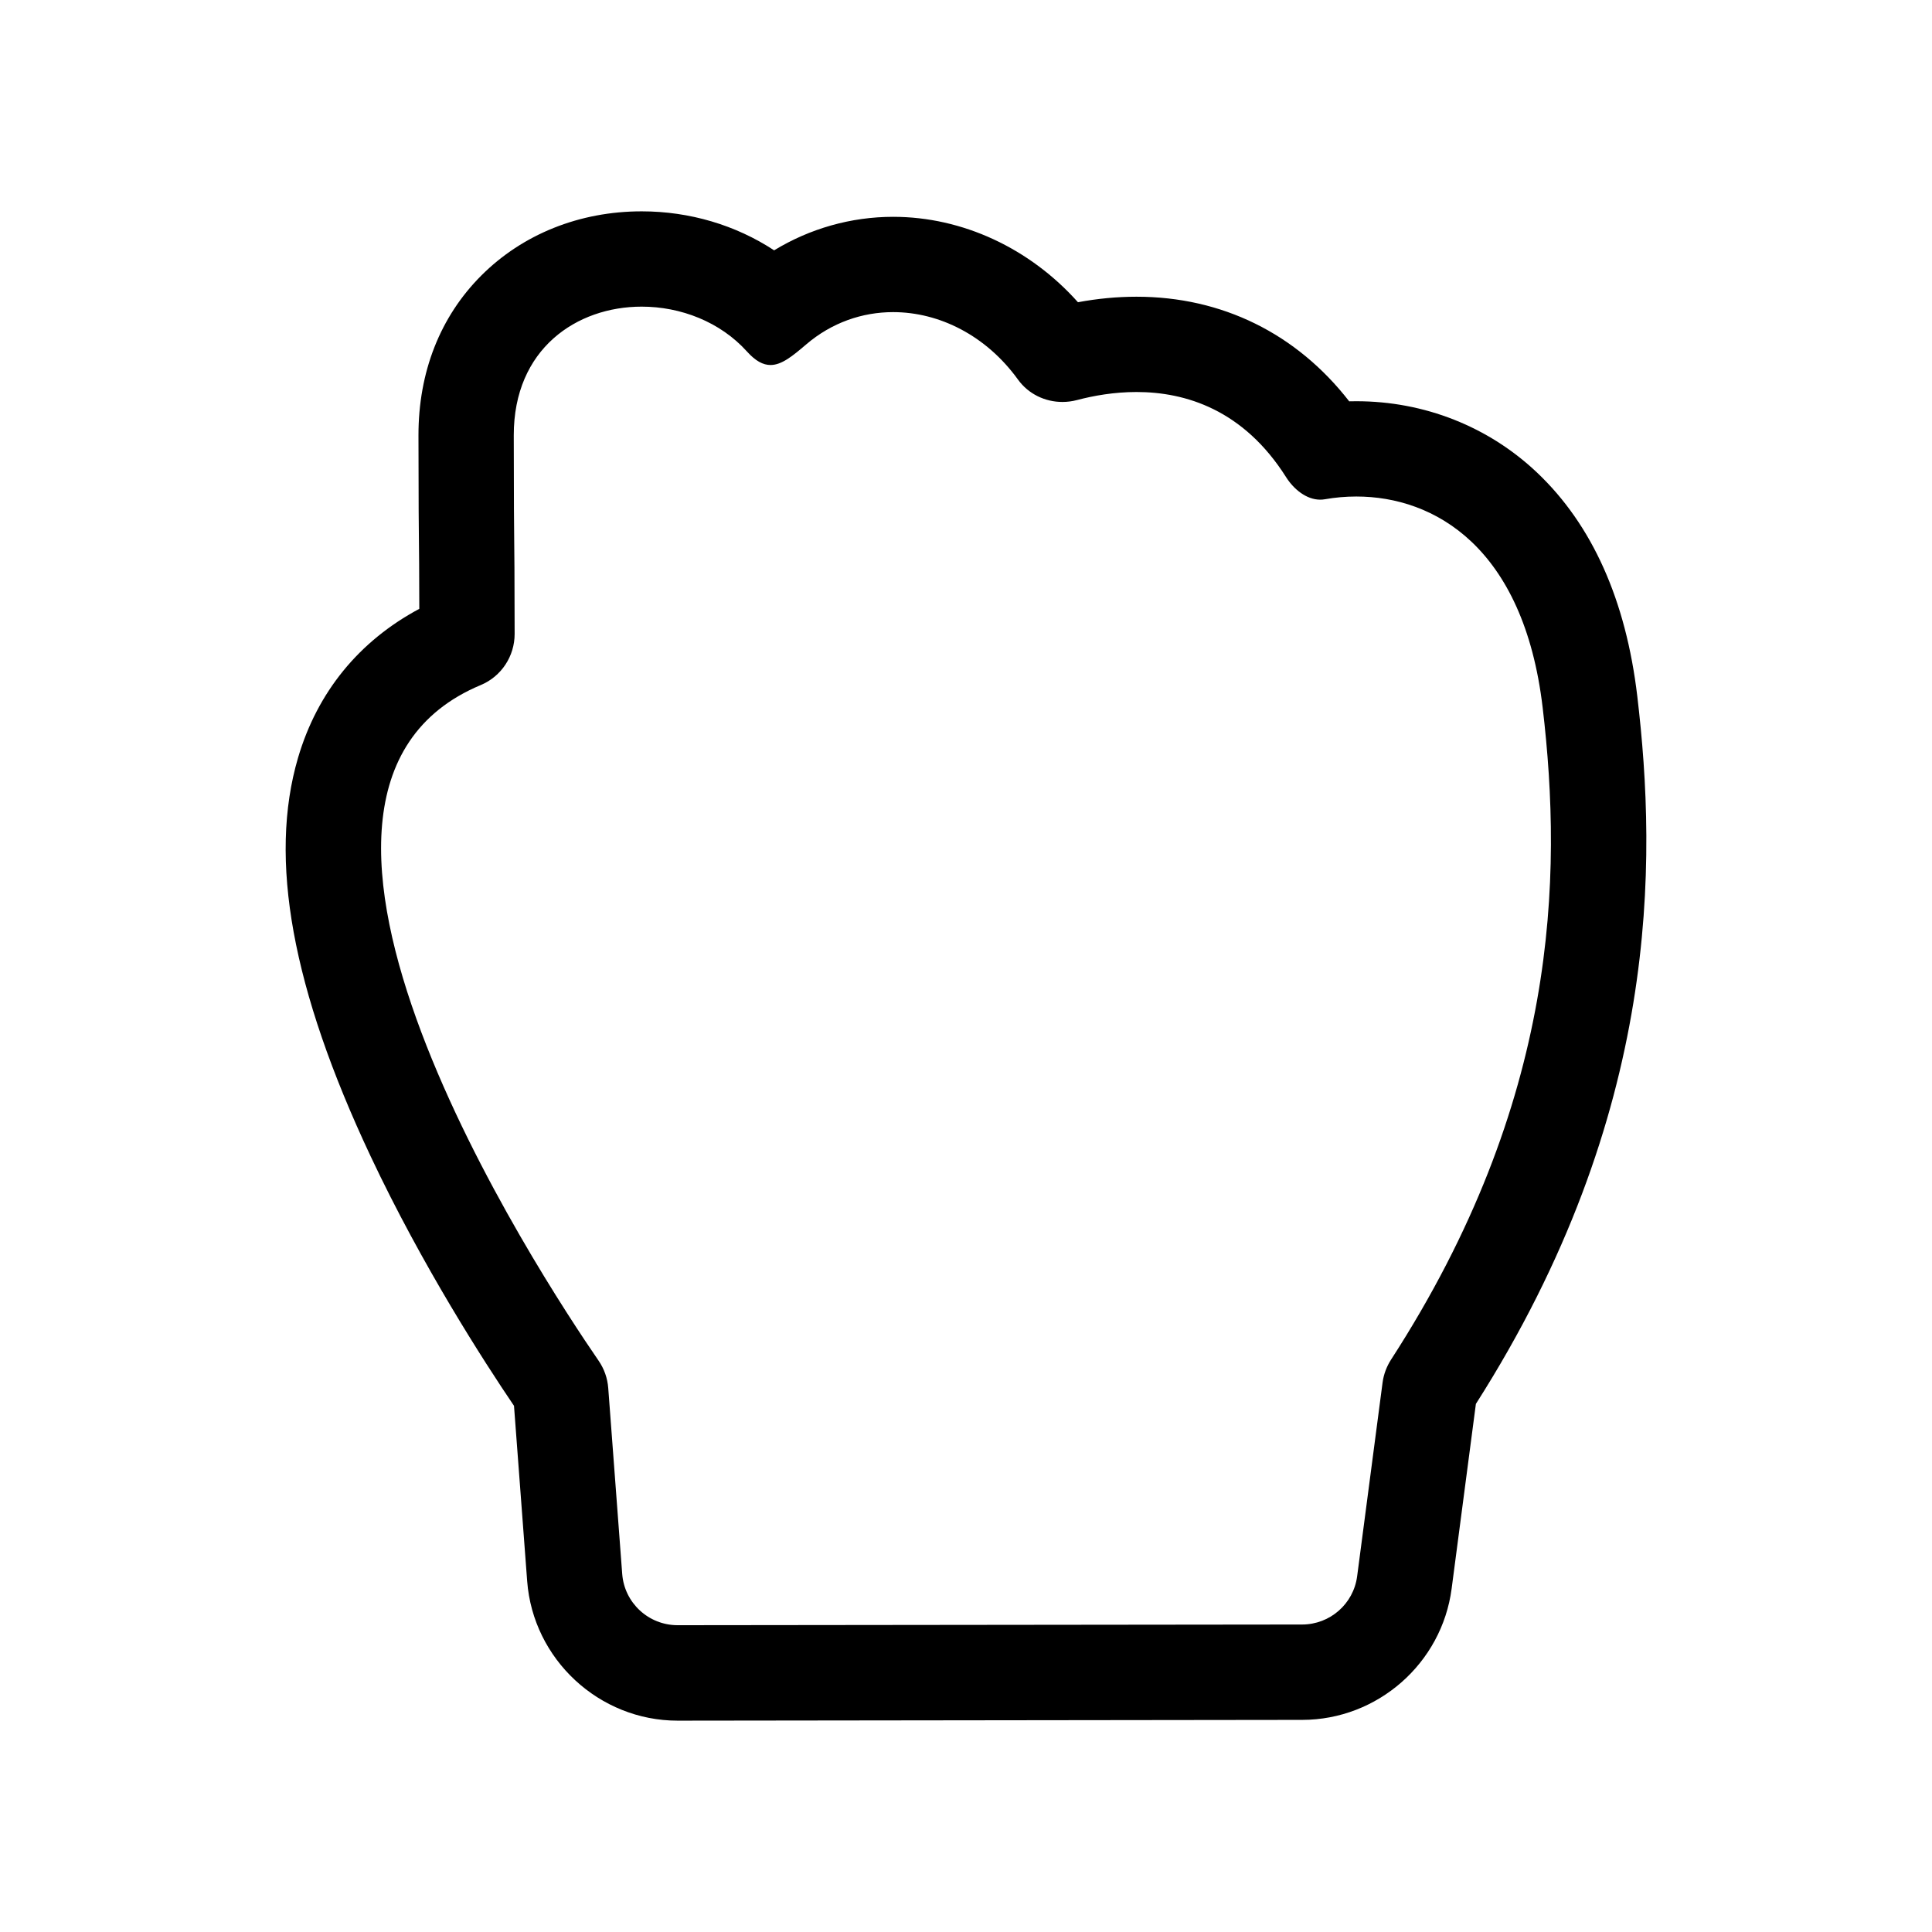 <!DOCTYPE svg PUBLIC "-//W3C//DTD SVG 1.1//EN" "http://www.w3.org/Graphics/SVG/1.1/DTD/svg11.dtd">
<!-- Uploaded to: SVG Repo, www.svgrepo.com, Transformed by: SVG Repo Mixer Tools -->
<svg fill="#000000" height="800px" width="800px" version="1.1" id="Capa_1" xmlns="http://www.w3.org/2000/svg" xmlns:xlink="http://www.w3.org/1999/xlink" viewBox="-26.61 -26.61 243.26 243.26" xml:space="preserve">
<g id="SVGRepo_bgCarrier" stroke-width="0"/>
<g id="SVGRepo_tracerCarrier" stroke-linecap="round" stroke-linejoin="round"/>
<g id="SVGRepo_iconCarrier"> <g> <path d="M179.545,61.07c-1.432-12.116-5.677-21.595-12.617-28.171c-6.118-5.798-14.2-8.99-22.759-8.99 c-0.3,0-0.601,0.004-0.9,0.012c-6.62-8.525-16.001-13.17-26.782-13.171c-2.423,0-4.891,0.233-7.37,0.694 C103.061,4.656,94.586,0.69,85.849,0.69c-5.301,0-10.487,1.477-14.988,4.219C66.036,1.741,60.236,0,54.187,0 c-7.817,0-14.991,2.872-20.2,8.087c-5.183,5.19-7.917,12.155-7.907,20.143c0.012,9.467,0.035,11.477,0.058,13.419 c0.019,1.552,0.035,3.03,0.046,8.401c-7.586,4.057-12.833,10.479-15.265,18.744c-3.749,12.739-0.764,29.147,9.127,50.162 c6.509,13.829,14.323,25.927,18.063,31.443l1.658,22.069c0.74,9.854,9.061,17.572,18.941,17.572l78.647-0.097 c9.489-0.012,17.576-7.115,18.812-16.523l3.054-23.263C182.533,113.58,181.998,81.833,179.545,61.07z M147.471,147.47l-3.202,24.39 c-0.457,3.479-3.419,6.07-6.928,6.075l-78.623,0.086c-0.004,0-0.006,0-0.01,0c-3.659,0-6.701-2.81-6.976-6.461l-1.759-23.404 c-0.093-1.235-0.509-2.415-1.211-3.436c-7.198-10.459-47.386-71.481-14.832-85.078c2.585-1.08,4.261-3.629,4.258-6.432 c-0.021-16.603-0.087-6.641-0.109-24.995c-0.014-10.925,7.941-16.216,16.107-16.216c4.903,0,9.884,1.909,13.257,5.652 c1.085,1.204,2.032,1.697,2.964,1.697c1.399,0,2.762-1.113,4.502-2.601c3.207-2.739,7.052-4.058,10.939-4.058 c5.81,0,11.715,2.946,15.725,8.502c1.311,1.815,3.41,2.809,5.588,2.809c0.612,0,1.23-0.078,1.84-0.239 c2.07-0.547,4.66-1.013,7.483-1.013c6.182,0,13.475,2.233,18.845,10.729c0.955,1.51,2.554,2.826,4.289,2.826 c0.194,0,0.392-0.016,0.589-0.051c1.273-0.225,2.603-0.346,3.961-0.346c9.792,0,21.069,6.346,23.459,26.568 c2.532,21.438,1.933,49.617-19.082,82.098C147.981,145.448,147.607,146.439,147.471,147.47z"/> </g> </g>
</svg>